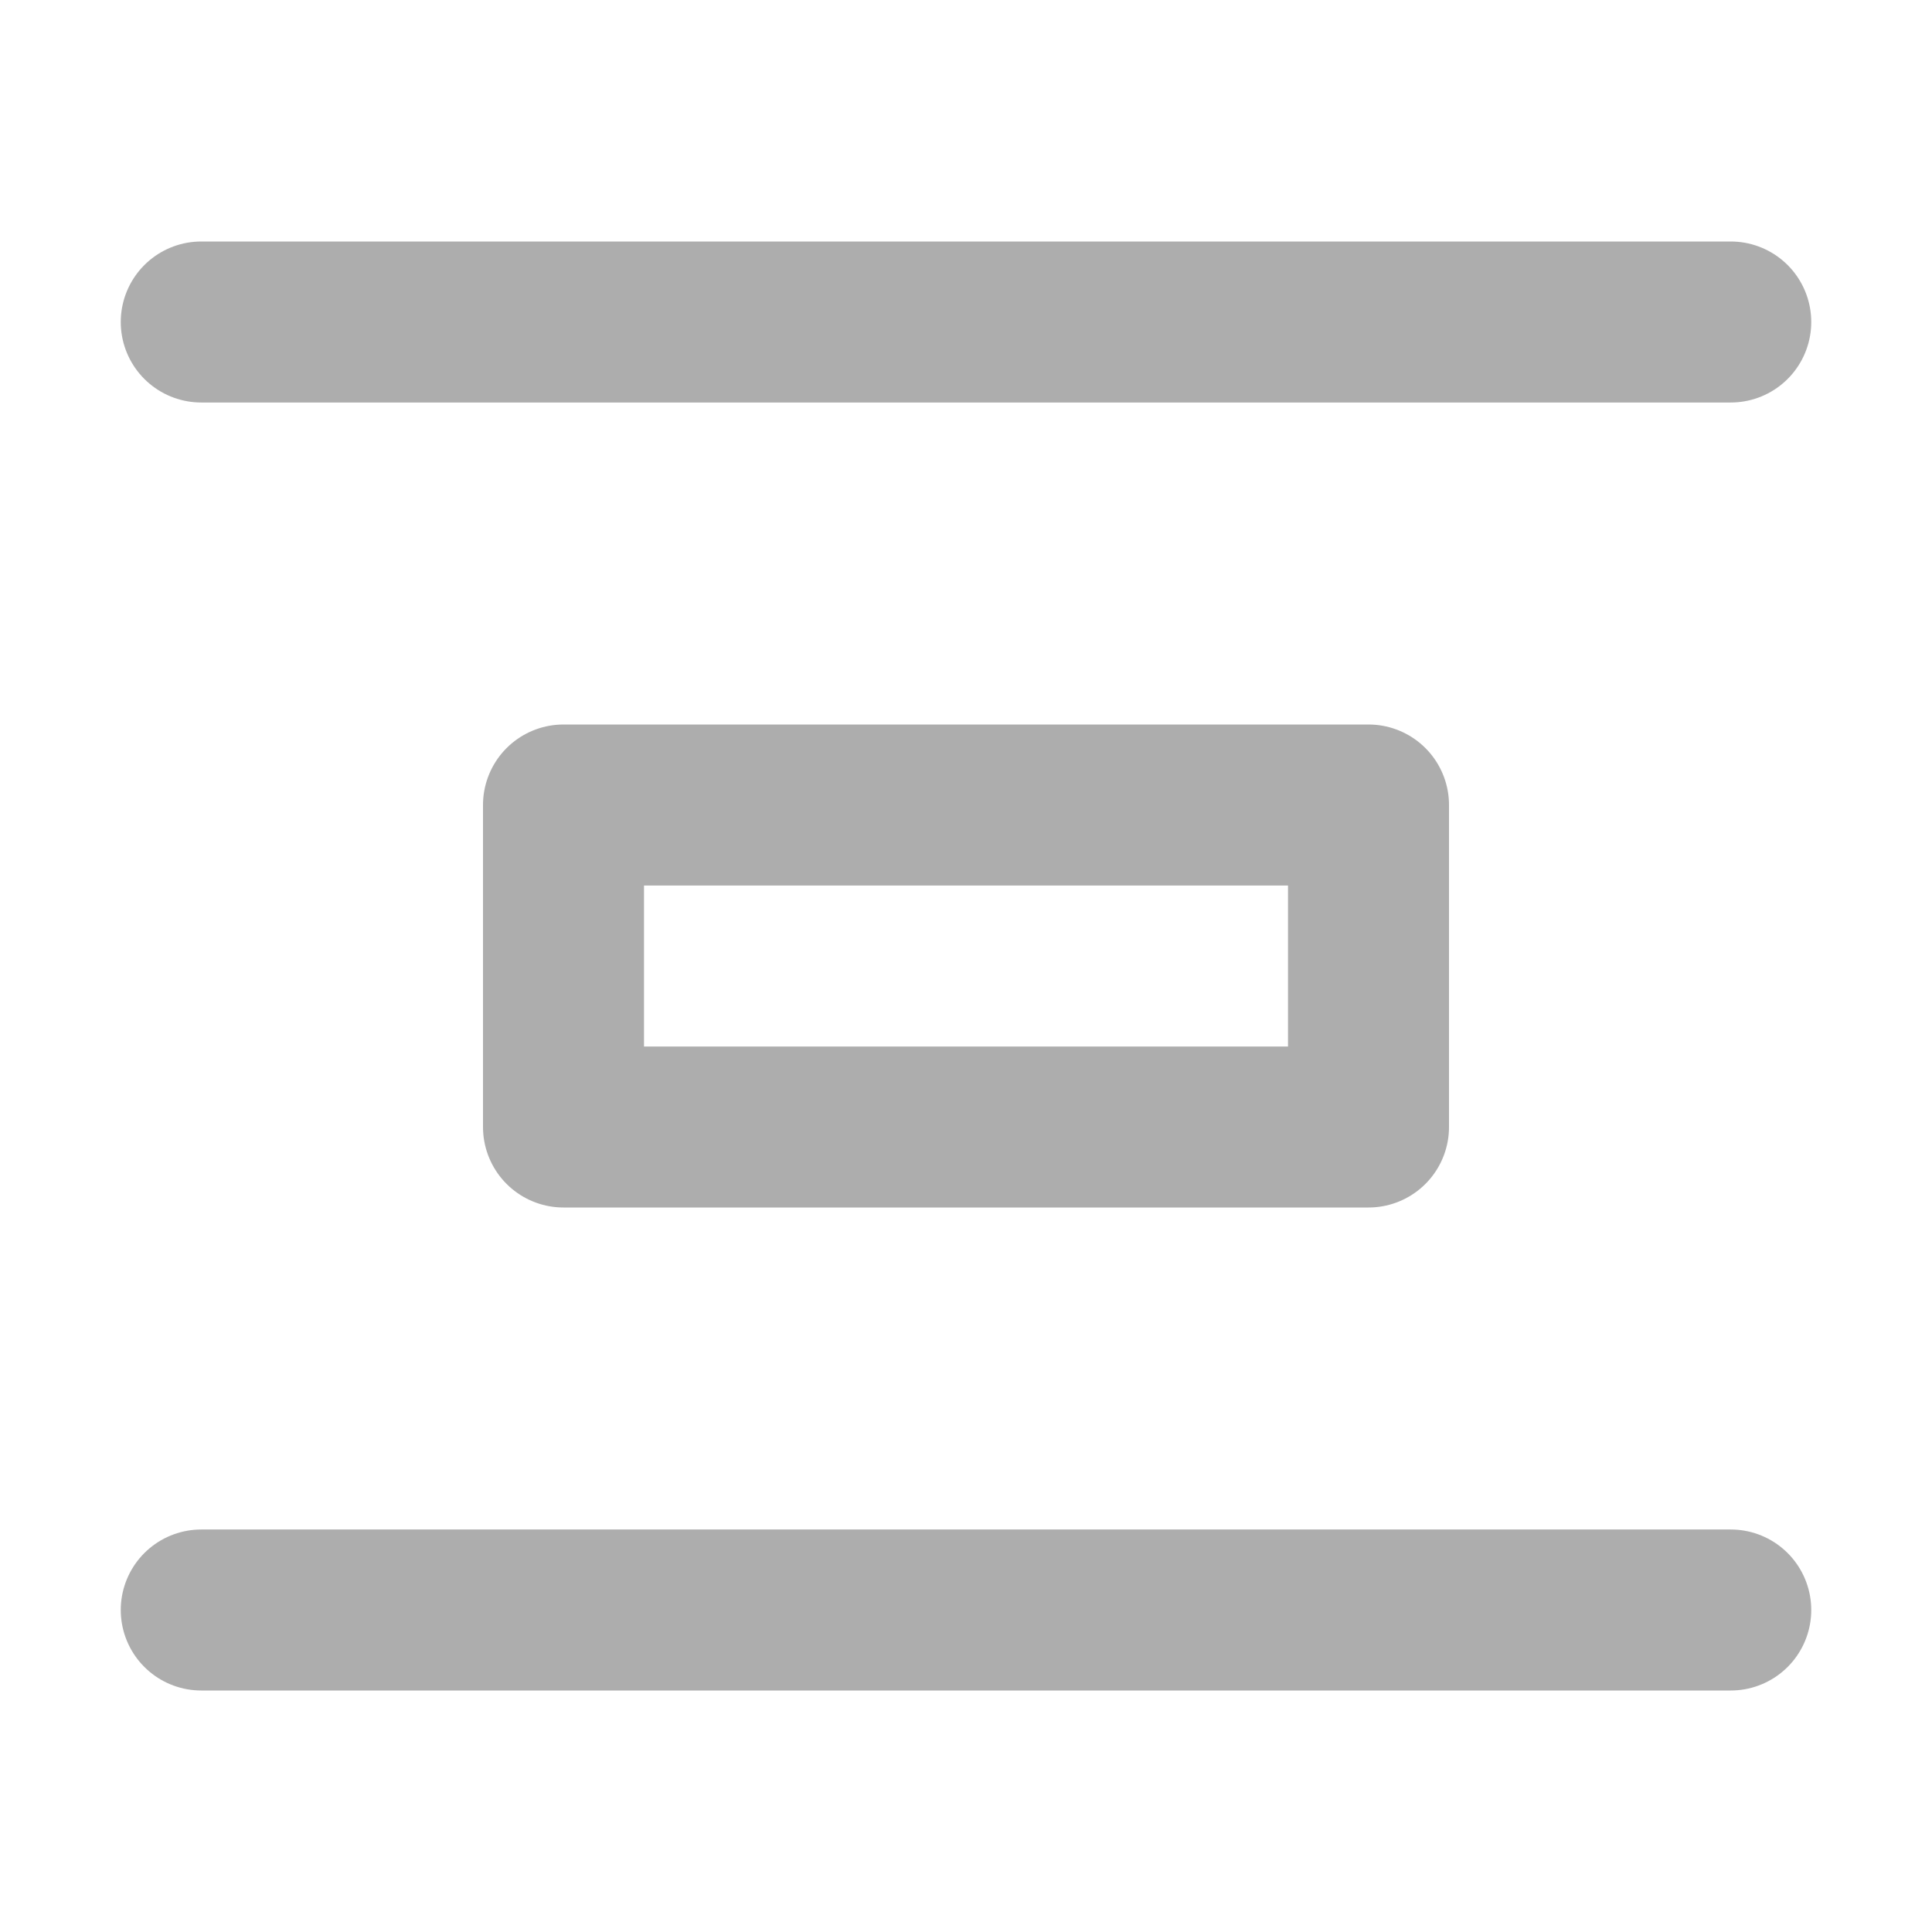 <?xml version="1.0" encoding="UTF-8"?>
<svg width="28" height="28" viewBox="0 0 48 48" fill="none" xmlns="http://www.w3.org/2000/svg">
    <path d="M5 8H43" stroke="#adadad" stroke-width="4" stroke-linecap="round"/>
    <path d="M5 40H43" stroke="#adadad" stroke-width="4" stroke-linecap="round"/>
    <rect x="14" y="20" width="20" height="8" fill="none" stroke="#adadad" stroke-width="4" stroke-linecap="round"
          stroke-linejoin="round"/>
</svg>